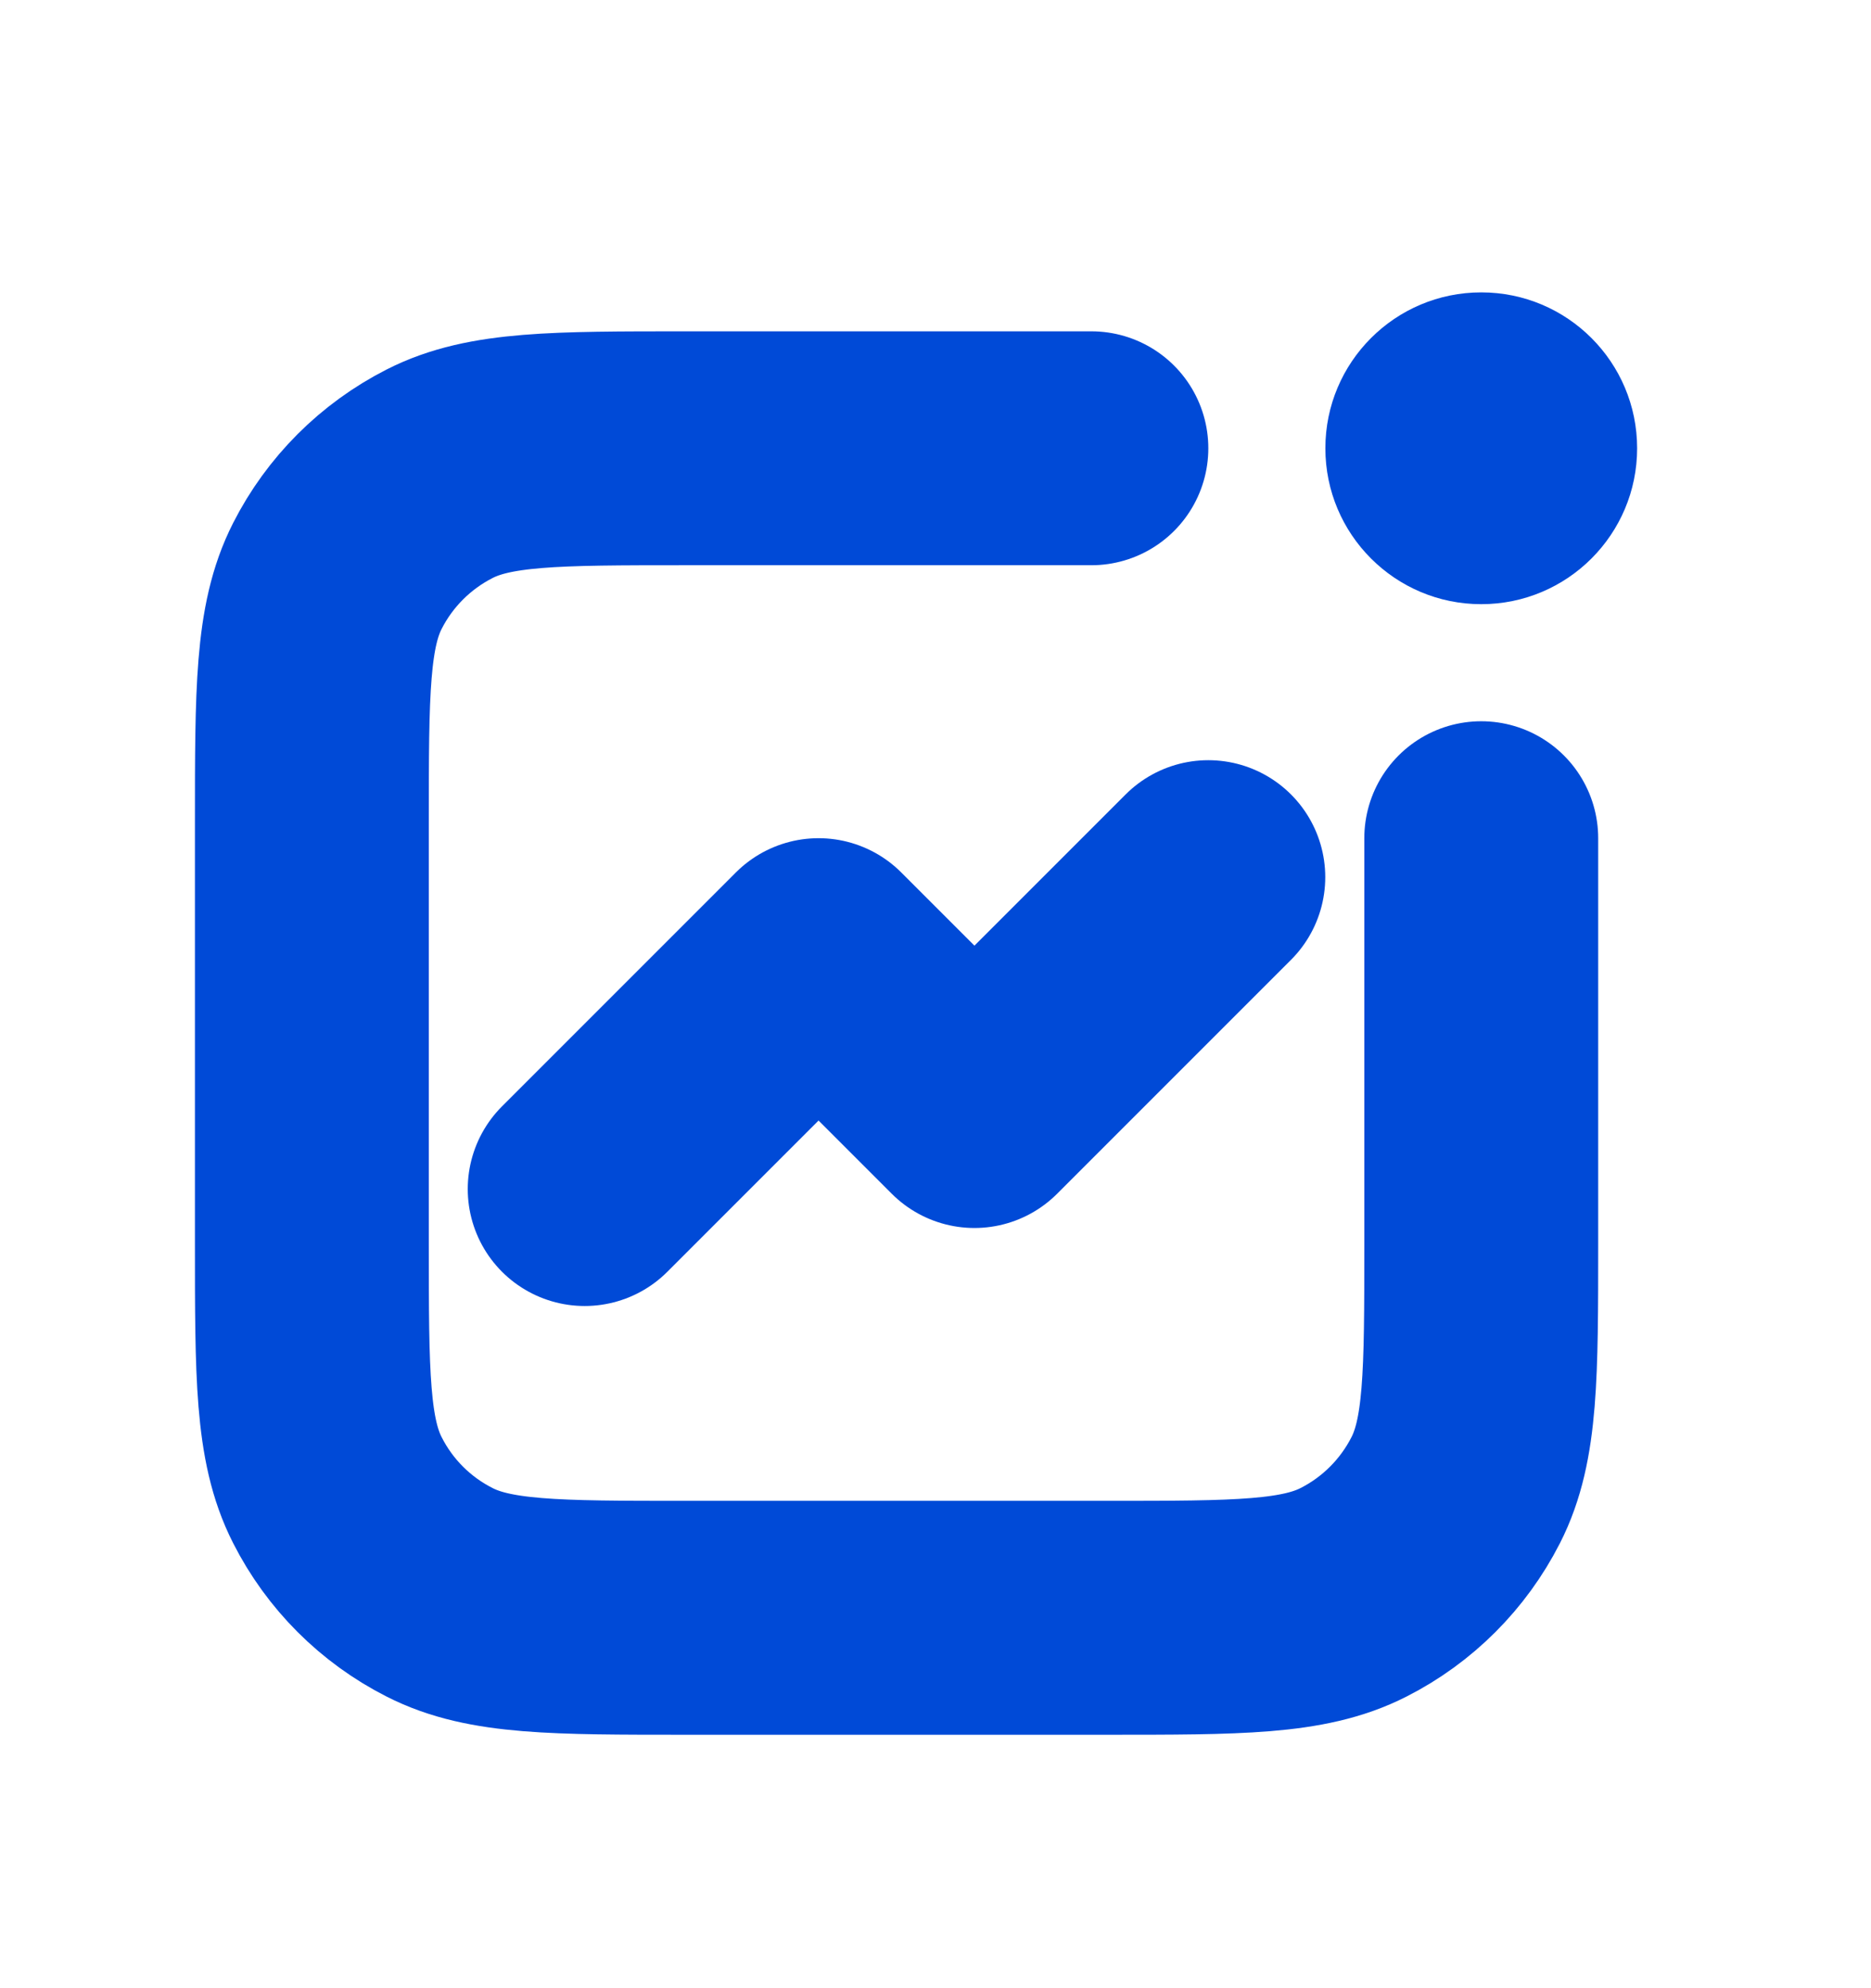 <svg width="16" height="17" viewBox="0 0 16 17" fill="none" xmlns="http://www.w3.org/2000/svg">
<path d="M10.333 7.5L8.333 9.5L7 8.167L5 10.167" stroke="#004AD7" stroke-width="2" stroke-linecap="round" stroke-linejoin="round"/>
<path d="M9.333 3.833H5.867C4.747 3.833 4.186 3.833 3.759 4.051C3.382 4.243 3.076 4.549 2.885 4.925C2.667 5.353 2.667 5.913 2.667 7.033V10.633C2.667 11.753 2.667 12.313 2.885 12.741C3.076 13.118 3.382 13.424 3.759 13.615C4.186 13.833 4.747 13.833 5.867 13.833H9.467C10.587 13.833 11.147 13.833 11.575 13.615C11.951 13.424 12.257 13.118 12.449 12.741C12.667 12.313 12.667 11.753 12.667 10.633V7.167" stroke="#004AD7" stroke-width="2" stroke-linecap="round"/>
<ellipse cx="12.667" cy="3.833" rx="1.333" ry="1.333" fill="#004AD7"/>
</svg>
